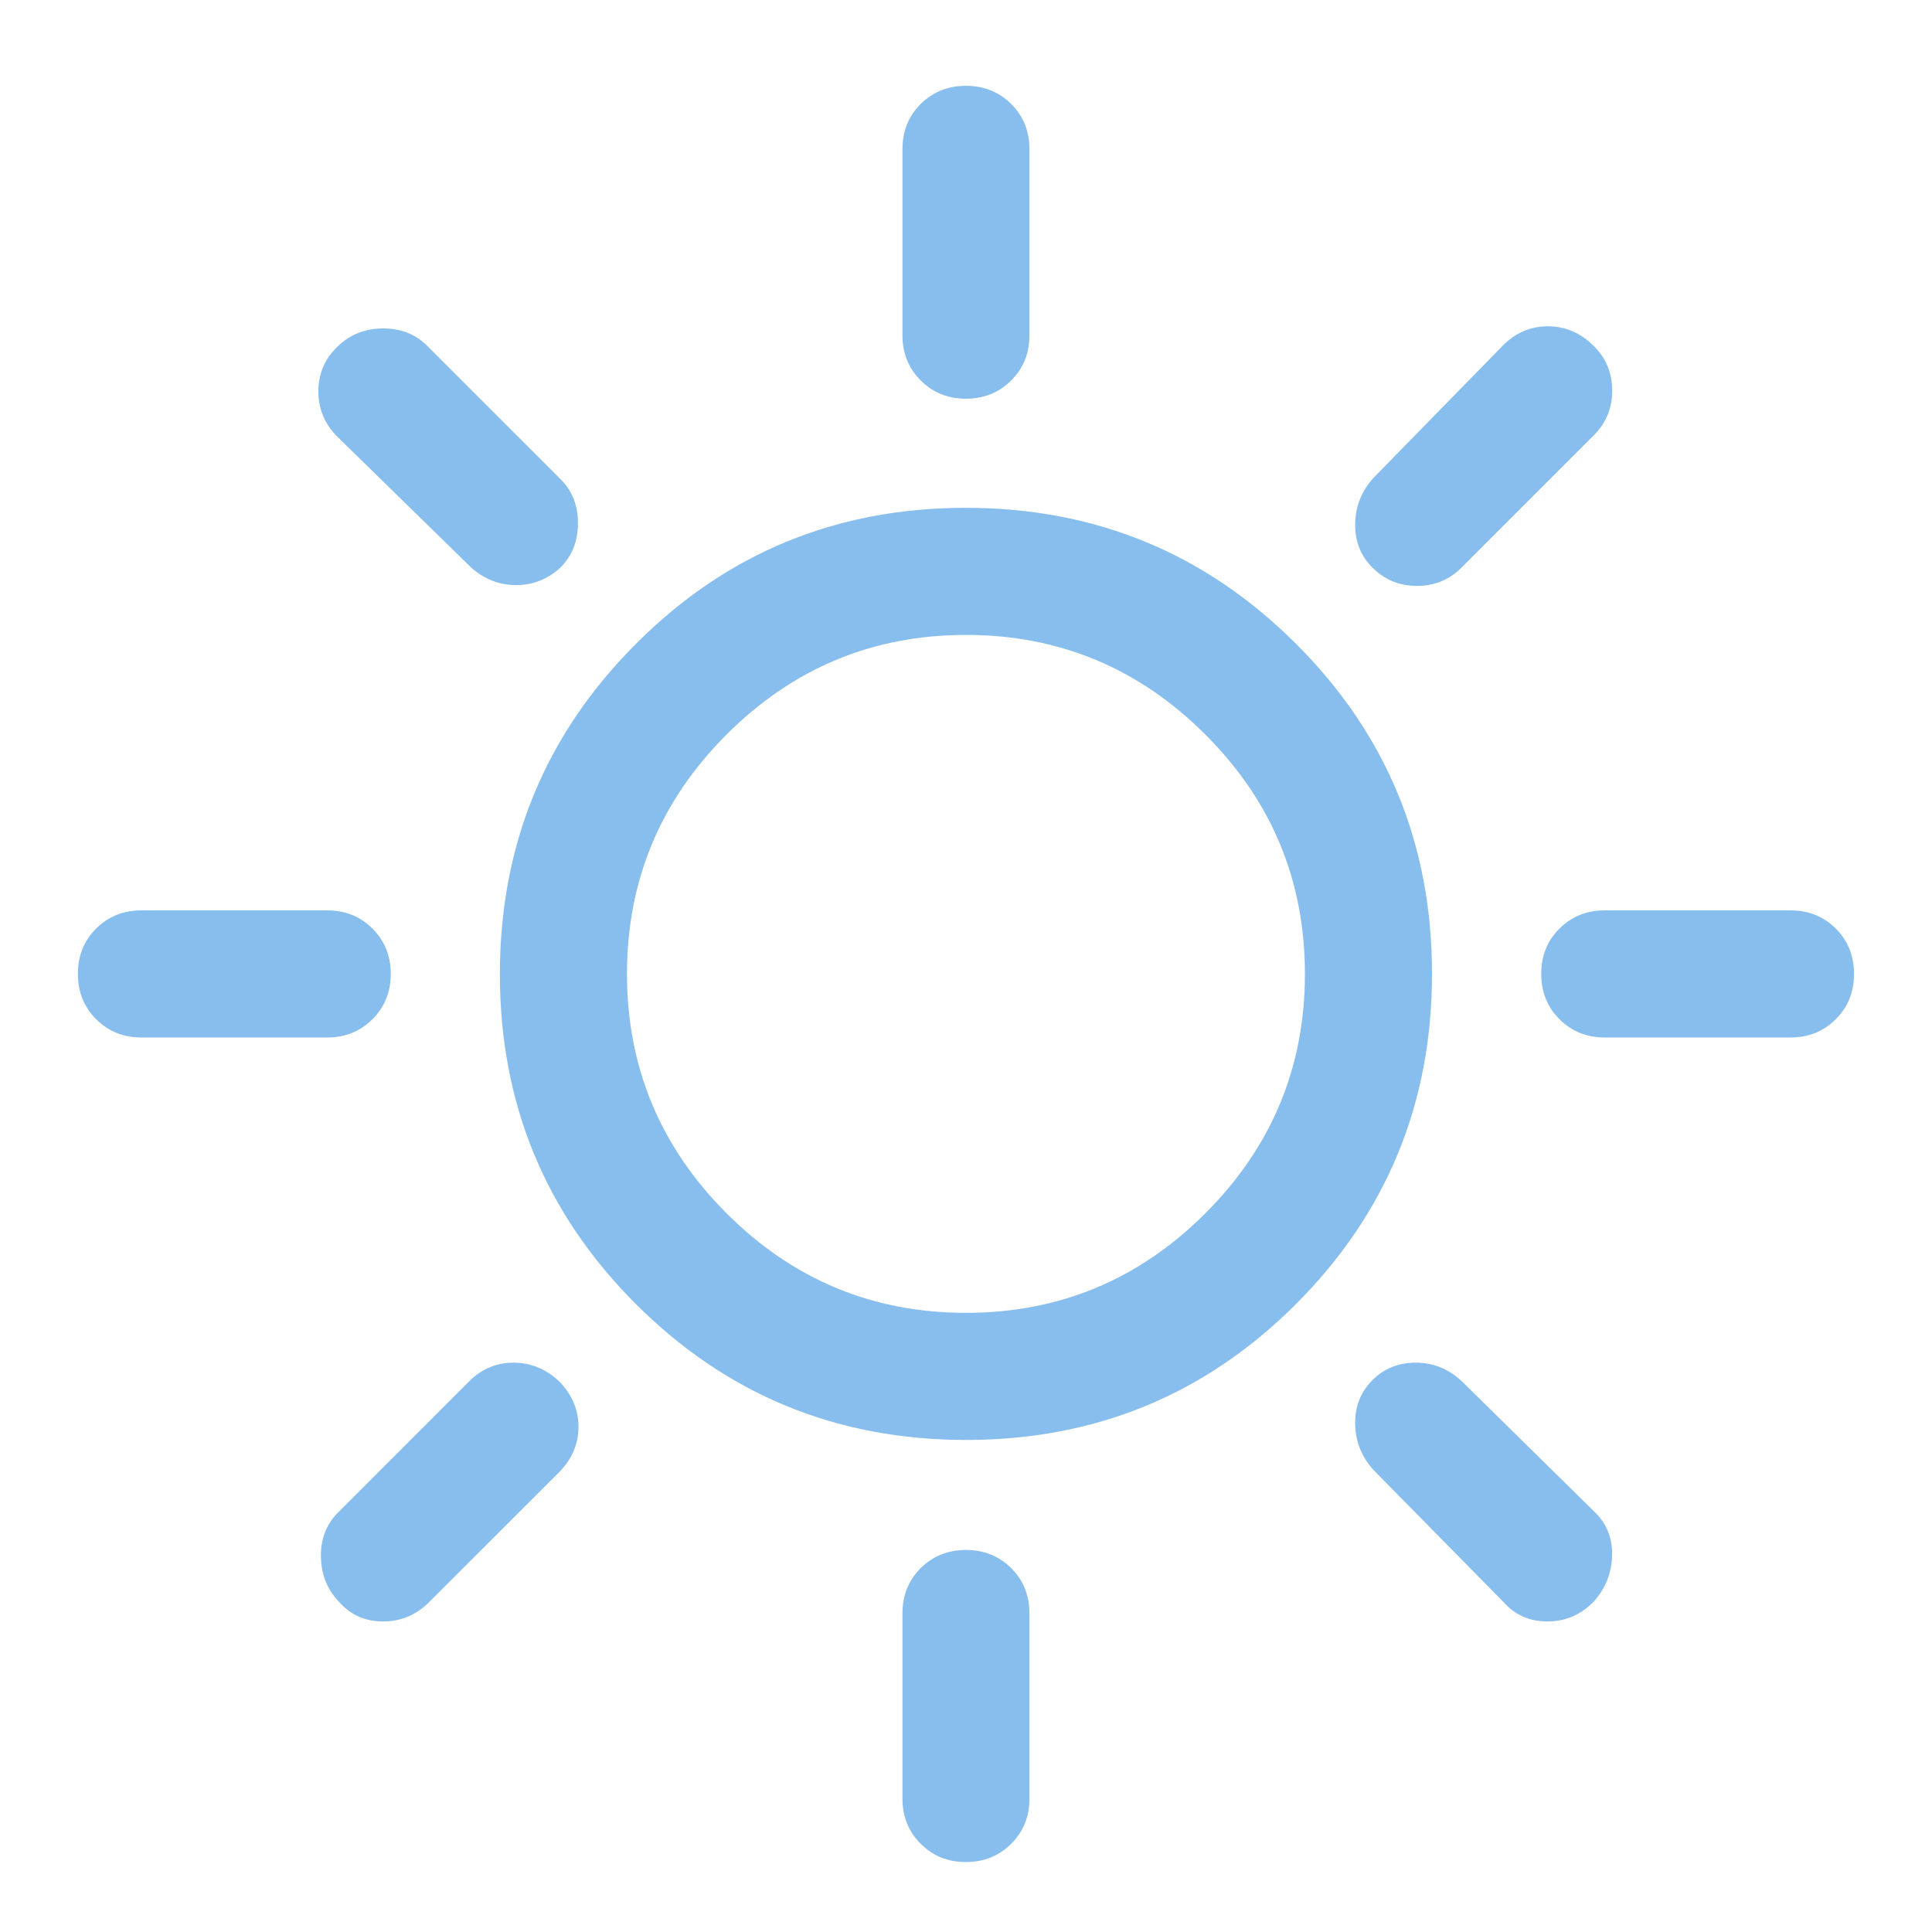 <svg width="19" height="19" viewBox="0 0 19 19" fill="none" xmlns="http://www.w3.org/2000/svg">
<path d="M9.499 3.921C9.322 3.921 9.174 3.861 9.054 3.741C8.934 3.621 8.875 3.473 8.875 3.296V1.469C8.875 1.292 8.934 1.143 9.054 1.023C9.174 0.904 9.323 0.844 9.5 0.844C9.677 0.844 9.825 0.904 9.945 1.023C10.065 1.143 10.124 1.292 10.124 1.469V3.296C10.124 3.473 10.065 3.621 9.945 3.741C9.825 3.861 9.676 3.921 9.499 3.921ZM13.496 5.581C13.381 5.466 13.325 5.323 13.327 5.152C13.33 4.982 13.389 4.832 13.504 4.703L14.775 3.403C14.901 3.274 15.049 3.209 15.222 3.209C15.394 3.209 15.546 3.274 15.676 3.405C15.796 3.524 15.855 3.67 15.855 3.842C15.855 4.014 15.795 4.16 15.674 4.281L14.374 5.581C14.254 5.702 14.107 5.762 13.935 5.762C13.763 5.762 13.617 5.702 13.496 5.581ZM15.782 10.203C15.604 10.203 15.456 10.143 15.336 10.023C15.216 9.903 15.157 9.755 15.157 9.577C15.157 9.4 15.216 9.252 15.336 9.132C15.456 9.013 15.604 8.953 15.782 8.953H17.608C17.786 8.953 17.934 9.013 18.054 9.132C18.174 9.252 18.233 9.401 18.233 9.578C18.233 9.755 18.174 9.904 18.054 10.023C17.934 10.143 17.786 10.203 17.608 10.203H15.782ZM9.499 18.312C9.322 18.312 9.174 18.252 9.054 18.132C8.934 18.012 8.875 17.864 8.875 17.687V15.868C8.875 15.691 8.934 15.542 9.054 15.422C9.174 15.303 9.323 15.243 9.5 15.243C9.677 15.243 9.825 15.303 9.945 15.422C10.065 15.542 10.124 15.691 10.124 15.868V17.687C10.124 17.864 10.065 18.012 9.945 18.132C9.825 18.252 9.676 18.312 9.499 18.312ZM4.633 5.581L3.325 4.302C3.196 4.177 3.131 4.026 3.131 3.849C3.131 3.673 3.196 3.524 3.325 3.403C3.446 3.288 3.594 3.23 3.769 3.23C3.945 3.23 4.089 3.288 4.203 3.403L5.511 4.711C5.626 4.824 5.684 4.969 5.684 5.144C5.684 5.32 5.627 5.466 5.512 5.581C5.388 5.696 5.242 5.754 5.076 5.754C4.91 5.754 4.762 5.696 4.633 5.581ZM14.783 15.752L13.504 14.453C13.389 14.323 13.33 14.174 13.327 14.003C13.325 13.833 13.38 13.69 13.495 13.575C13.609 13.459 13.752 13.401 13.923 13.401C14.095 13.401 14.245 13.462 14.374 13.582L15.674 14.861C15.798 14.977 15.858 15.122 15.854 15.296C15.849 15.471 15.789 15.623 15.672 15.752C15.544 15.882 15.393 15.946 15.217 15.946C15.041 15.946 14.897 15.882 14.783 15.752ZM1.391 10.203C1.214 10.203 1.065 10.143 0.945 10.023C0.826 9.903 0.766 9.755 0.766 9.577C0.766 9.4 0.826 9.252 0.945 9.132C1.065 9.013 1.214 8.953 1.391 8.953H3.218C3.395 8.953 3.543 9.013 3.663 9.132C3.783 9.252 3.843 9.401 3.843 9.578C3.843 9.755 3.783 9.904 3.663 10.023C3.543 10.143 3.395 10.203 3.218 10.203H1.391ZM3.333 15.752C3.218 15.632 3.159 15.484 3.156 15.309C3.153 15.135 3.21 14.989 3.325 14.874L4.617 13.582C4.737 13.462 4.882 13.401 5.049 13.401C5.217 13.401 5.365 13.461 5.495 13.581C5.624 13.711 5.689 13.862 5.689 14.032C5.689 14.202 5.624 14.352 5.495 14.482L4.224 15.752C4.095 15.882 3.942 15.946 3.767 15.946C3.591 15.946 3.447 15.882 3.333 15.752ZM9.501 14.161C8.229 14.161 7.146 13.716 6.254 12.825C5.362 11.934 4.916 10.852 4.916 9.58C4.916 8.307 5.362 7.225 6.253 6.333C7.143 5.44 8.225 4.994 9.498 4.994C10.77 4.994 11.853 5.44 12.745 6.331C13.637 7.221 14.083 8.303 14.083 9.576C14.083 10.848 13.637 11.931 12.747 12.823C11.856 13.715 10.774 14.161 9.501 14.161ZM9.5 12.911C10.416 12.911 11.201 12.585 11.854 11.932C12.507 11.279 12.833 10.494 12.833 9.578C12.833 8.661 12.507 7.876 11.854 7.224C11.201 6.571 10.416 6.244 9.5 6.244C8.583 6.244 7.798 6.571 7.145 7.224C6.493 7.876 6.166 8.661 6.166 9.578C6.166 10.494 6.493 11.279 7.145 11.932C7.798 12.585 8.583 12.911 9.5 12.911Z" fill="#87BEEE"/>
</svg>
